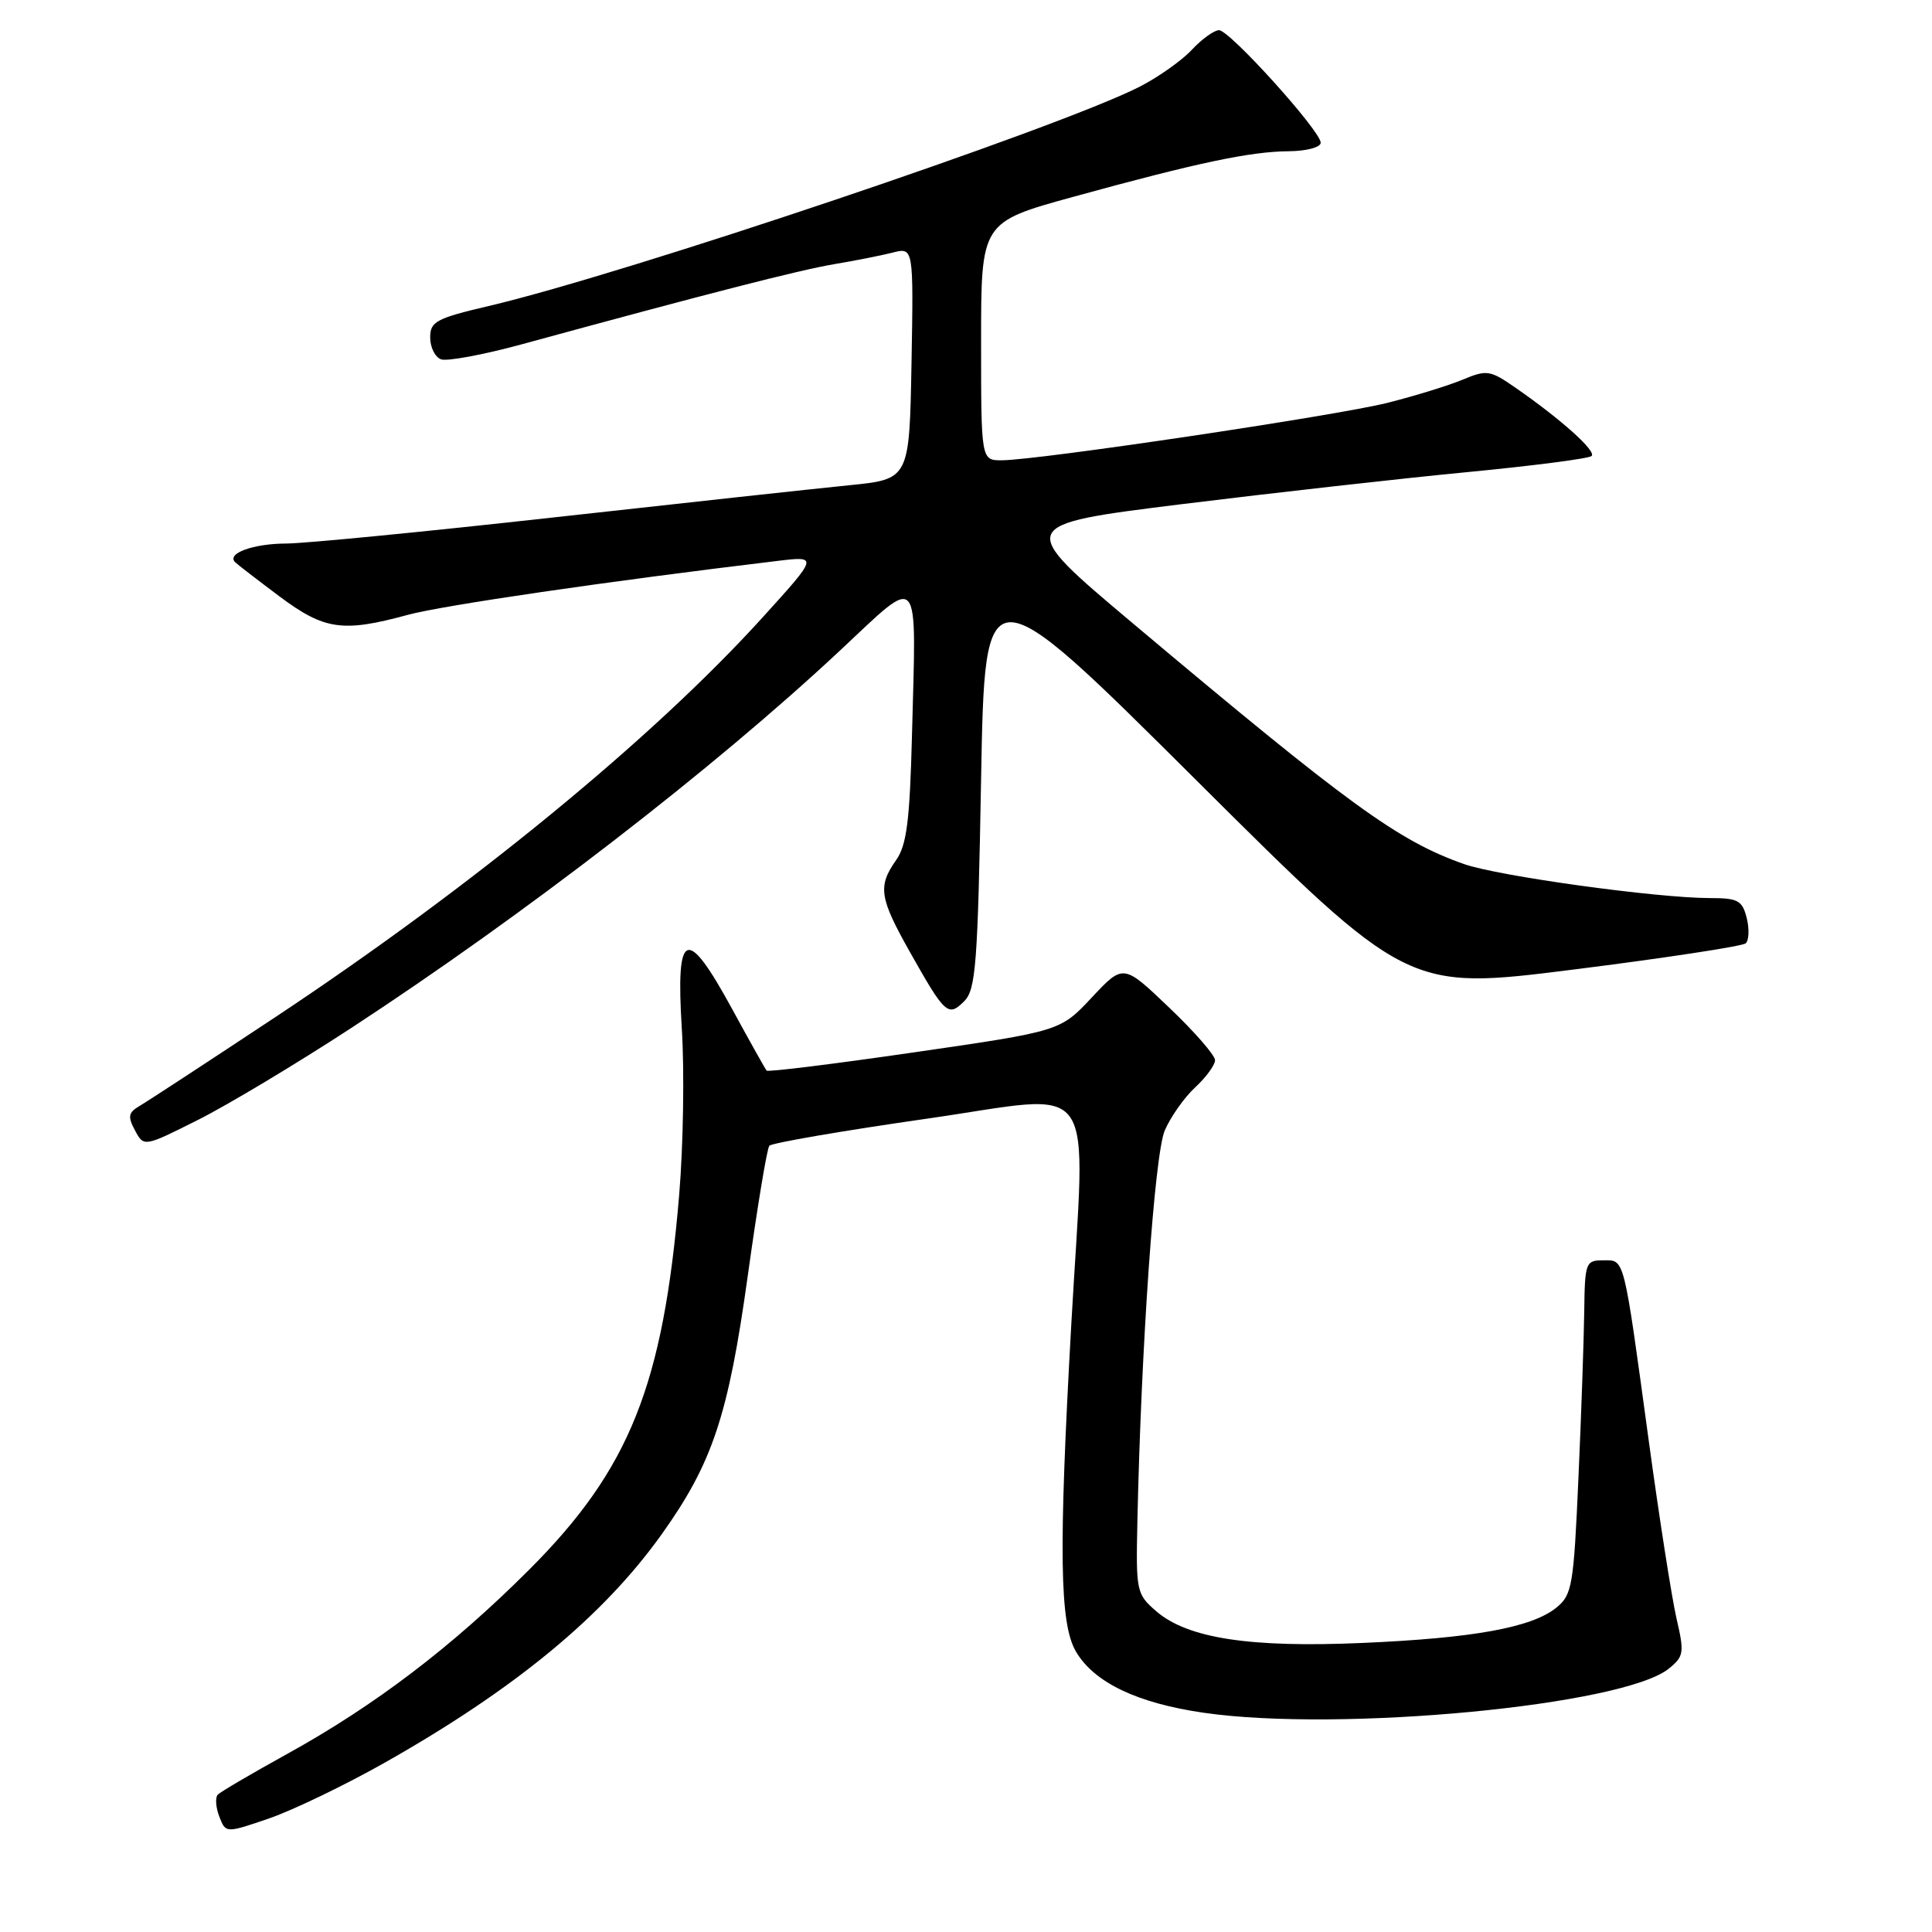 <?xml version="1.0" encoding="UTF-8" standalone="no"?>
<!DOCTYPE svg PUBLIC "-//W3C//DTD SVG 1.1//EN" "http://www.w3.org/Graphics/SVG/1.1/DTD/svg11.dtd" >
<svg xmlns="http://www.w3.org/2000/svg" xmlns:xlink="http://www.w3.org/1999/xlink" version="1.1" viewBox="0 0 256 256">
 <g >
 <path fill="currentColor"
d=" M 51.09 233.50 C 68.26 223.78 79.94 214.14 87.67 203.31 C 94.41 193.87 96.51 187.56 99.09 169.00 C 100.35 159.93 101.63 152.19 101.94 151.82 C 102.25 151.45 111.61 149.84 122.75 148.24 C 146.01 144.92 143.84 141.84 141.95 175.50 C 140.26 205.69 140.40 215.17 142.58 218.86 C 144.99 222.95 150.70 225.68 159.50 226.95 C 177.55 229.56 215.08 225.99 221.13 221.10 C 223.13 219.48 223.20 218.99 222.14 214.43 C 221.52 211.72 219.87 201.18 218.48 191.00 C 215.08 166.09 215.31 167.00 212.42 167.00 C 210.11 167.00 210.00 167.30 209.92 173.75 C 209.87 177.46 209.53 187.41 209.15 195.85 C 208.52 210.13 208.32 211.32 206.23 213.02 C 202.96 215.66 195.26 217.06 180.50 217.70 C 165.57 218.35 157.36 217.08 153.21 213.50 C 150.58 211.22 150.51 210.86 150.71 201.62 C 151.21 178.31 152.99 152.97 154.33 149.81 C 155.11 147.99 156.93 145.41 158.37 144.08 C 159.82 142.74 161.00 141.12 161.00 140.48 C 161.00 139.83 158.27 136.70 154.92 133.51 C 148.85 127.71 148.85 127.71 144.67 132.17 C 140.50 136.63 140.50 136.63 121.20 139.43 C 110.58 140.97 101.75 142.07 101.58 141.86 C 101.41 141.66 99.36 138.01 97.04 133.75 C 90.97 122.61 89.53 123.15 90.34 136.25 C 90.70 141.89 90.54 151.79 90.00 158.26 C 87.89 183.54 83.44 194.66 70.13 207.98 C 59.93 218.18 49.68 225.99 37.99 232.44 C 33.32 235.02 29.21 237.43 28.85 237.81 C 28.50 238.19 28.59 239.50 29.06 240.71 C 29.91 242.92 29.91 242.92 35.69 240.94 C 38.86 239.84 45.80 236.50 51.09 233.50 Z  M 46.50 136.24 C 69.51 121.20 94.53 101.88 111.25 86.25 C 122.15 76.07 121.41 75.20 120.84 97.50 C 120.55 108.78 120.14 111.98 118.74 113.97 C 116.29 117.45 116.52 118.96 120.57 126.15 C 125.22 134.41 125.64 134.79 127.76 132.67 C 129.30 131.13 129.56 127.82 130.00 103.22 C 130.50 75.50 130.50 75.50 158.50 103.37 C 186.50 131.24 186.50 131.24 208.50 128.47 C 220.60 126.95 230.86 125.38 231.31 125.00 C 231.75 124.61 231.81 123.10 231.45 121.64 C 230.86 119.31 230.29 119.00 226.61 119.00 C 219.56 119.00 198.52 116.09 193.98 114.49 C 185.25 111.41 178.77 106.70 150.04 82.54 C 134.59 69.54 134.59 69.54 156.54 66.81 C 168.62 65.32 185.65 63.40 194.40 62.56 C 203.14 61.72 210.57 60.76 210.90 60.42 C 211.54 59.77 206.87 55.58 200.86 51.41 C 197.44 49.03 197.02 48.97 193.80 50.31 C 191.93 51.09 187.42 52.48 183.80 53.39 C 176.95 55.10 137.57 60.97 132.75 60.99 C 130.00 61.00 130.00 61.00 130.00 45.22 C 130.00 29.44 130.00 29.44 142.25 26.07 C 158.61 21.57 165.65 20.08 170.75 20.04 C 173.12 20.02 175.00 19.52 175.00 18.91 C 175.00 17.36 162.94 4.00 161.53 4.00 C 160.88 4.00 159.26 5.17 157.92 6.60 C 156.59 8.03 153.47 10.23 150.99 11.50 C 140.17 17.00 82.94 36.28 64.75 40.55 C 57.80 42.18 57.00 42.61 57.00 44.71 C 57.00 46.01 57.64 47.31 58.43 47.61 C 59.21 47.91 64.05 47.01 69.18 45.61 C 93.68 38.92 105.92 35.78 110.50 35.01 C 113.25 34.55 116.75 33.86 118.28 33.47 C 121.05 32.77 121.05 32.77 120.78 48.13 C 120.50 63.50 120.50 63.50 112.50 64.30 C 108.10 64.74 90.53 66.65 73.46 68.55 C 56.39 70.45 40.41 72.01 37.96 72.02 C 33.56 72.03 29.99 73.33 31.15 74.49 C 31.48 74.81 34.14 76.86 37.05 79.04 C 42.99 83.47 45.41 83.82 54.00 81.48 C 58.62 80.22 80.44 77.03 102.97 74.33 C 108.43 73.67 108.43 73.67 101.03 81.83 C 86.46 97.89 62.49 117.54 36.40 134.83 C 27.54 140.70 19.48 145.97 18.50 146.54 C 17.00 147.42 16.90 147.95 17.89 149.79 C 19.07 151.99 19.07 151.99 26.28 148.37 C 30.25 146.37 39.35 140.91 46.50 136.24 Z "/>
</g>
</svg>